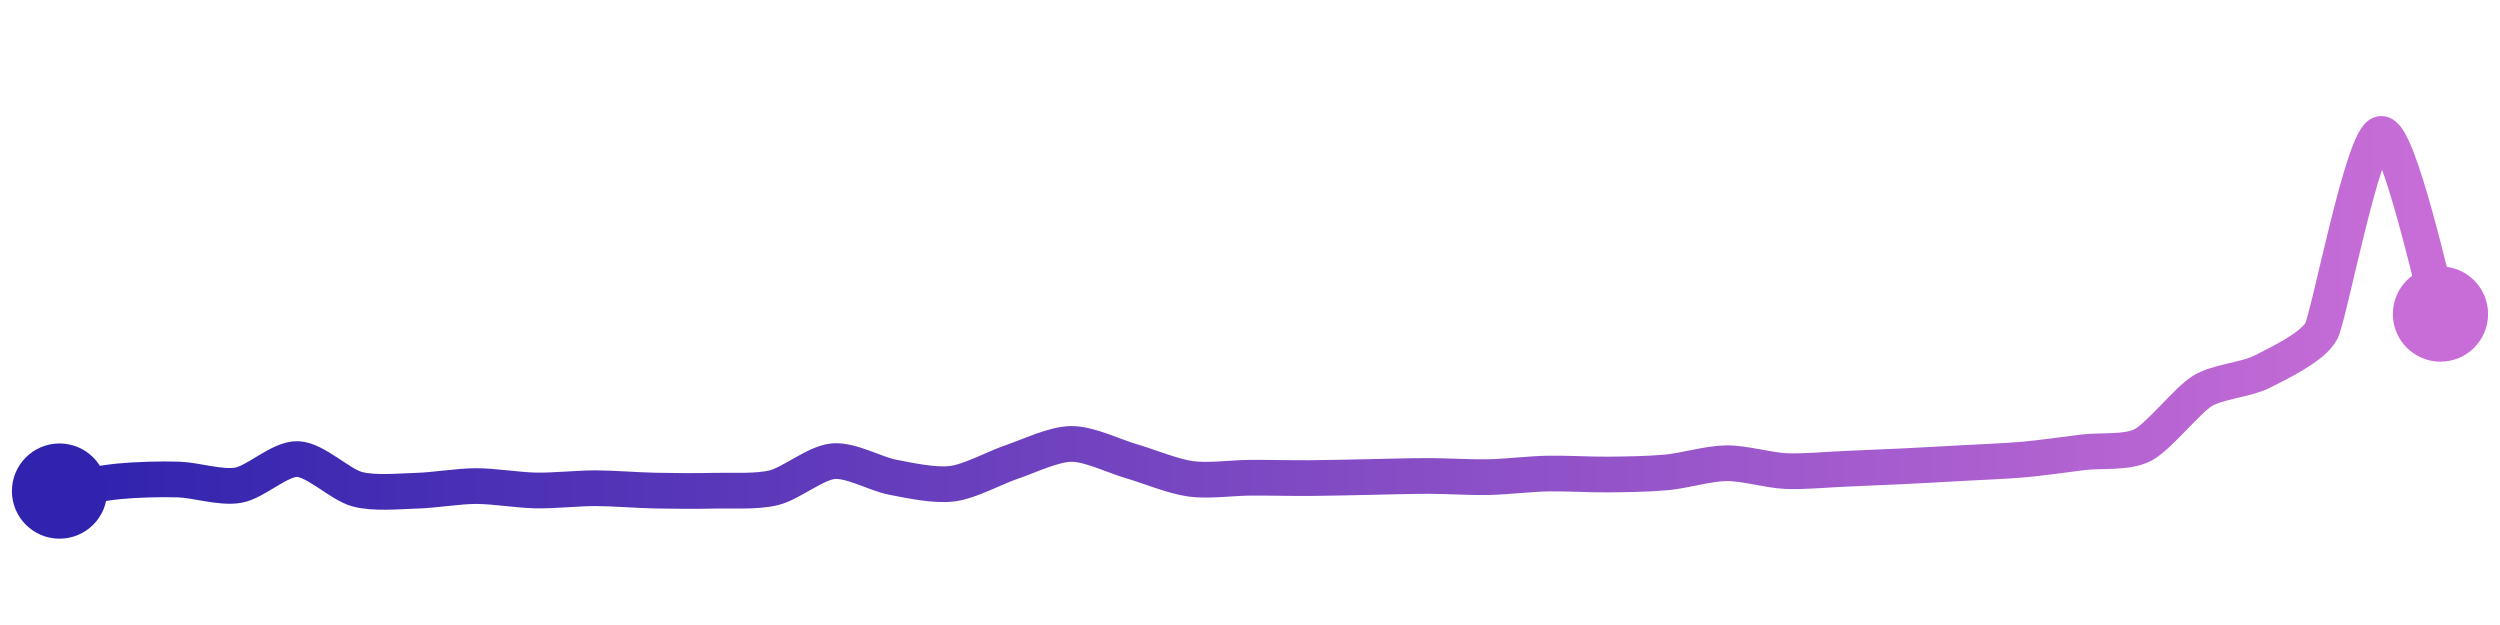 <svg width="200" height="50" viewBox="0 0 210 50" xmlns="http://www.w3.org/2000/svg">
    <defs>
        <linearGradient x1="0%" y1="0%" x2="100%" y2="0%" id="a">
            <stop stop-color="#3023AE" offset="0%"/>
            <stop stop-color="#C86DD7" offset="100%"/>
        </linearGradient>
    </defs>
    <path stroke="url(#a)"
          stroke-width="3"
          stroke-linejoin="round"
          stroke-linecap="round"
          d="M5 40 C 6.48 39.76, 8.51 39.32, 10 39.18 S 13.5 38.98, 15 39.03 S 18.52 39.76, 20 39.51 S 23.5 37.26, 25 37.31 S 28.55 39.45, 30 39.84 S 33.5 40.01, 35 39.97 S 38.5 39.58, 40 39.58 S 43.5 39.92, 45 39.95 S 48.5 39.76, 50 39.76 S 53.5 39.93, 55 39.96 S 58.5 40.01, 60 39.97 S 63.54 40.08, 65 39.72 S 68.51 37.62, 70 37.49 S 73.53 38.56, 75 38.84 S 78.51 39.57, 80 39.38 S 83.58 38.03, 85 37.55 S 88.5 36.05, 90 36.04 S 93.56 37.06, 95 37.48 S 98.51 38.76, 100 38.97 S 103.5 38.89, 105 38.88 S 108.5 38.92, 110 38.91 S 113.5 38.85, 115 38.82 S 118.5 38.73, 120 38.73 S 123.5 38.86, 125 38.83 S 128.5 38.56, 130 38.53 S 133.5 38.62, 135 38.61 S 138.51 38.57, 140 38.43 S 143.5 37.68, 145 37.66 S 148.5 38.25, 150 38.32 S 153.5 38.19, 155 38.13 S 158.5 37.98, 160 37.91 S 163.5 37.72, 165 37.64 S 168.51 37.48, 170 37.35 S 173.51 36.92, 175 36.74 S 178.67 36.82, 180 36.13 S 183.72 32.38, 185 31.59 S 188.66 30.66, 190 29.98 S 194.33 27.88, 195 26.54 S 198.51 10.21, 200 10 S 204.53 23.71, 205 25.13"
          fill="none"/>
    <circle r="4" cx="5" cy="40" fill="#3023AE"/>
    <circle r="4" cx="205" cy="25.13" fill="#C86DD7"/>      
</svg>